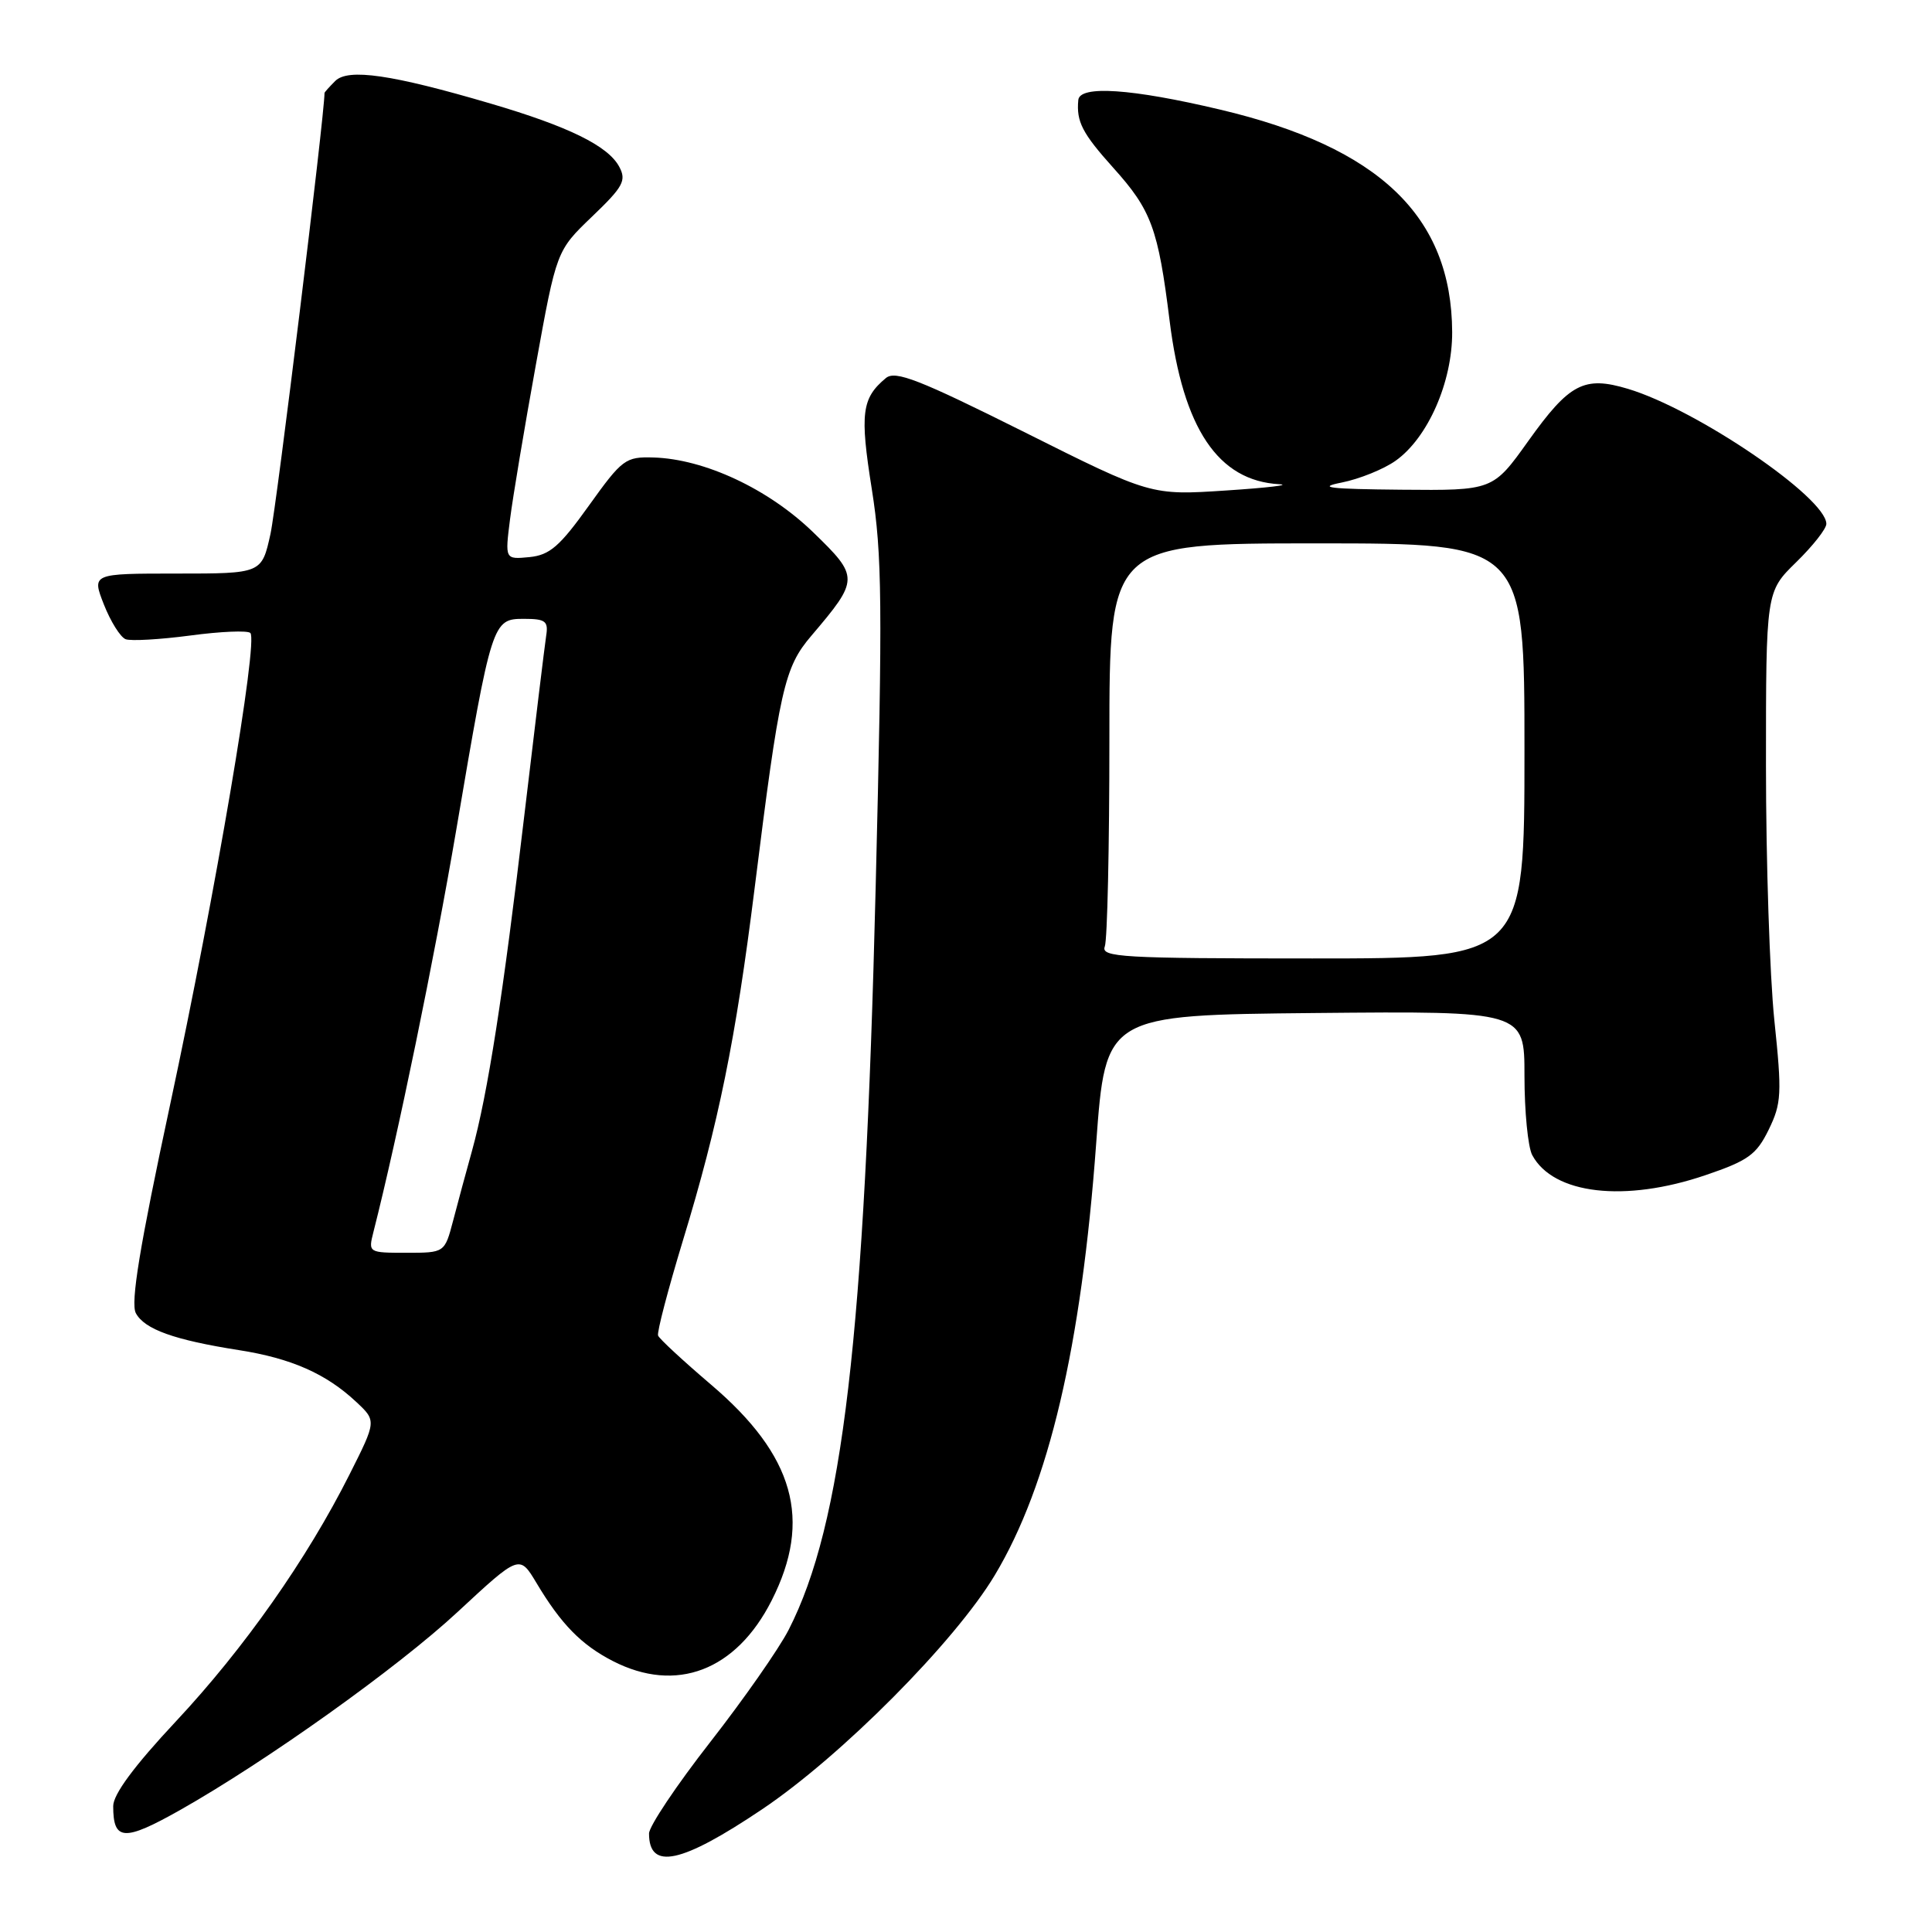 <?xml version="1.0" encoding="UTF-8" standalone="no"?>
<!DOCTYPE svg PUBLIC "-//W3C//DTD SVG 1.1//EN" "http://www.w3.org/Graphics/SVG/1.1/DTD/svg11.dtd" >
<svg xmlns="http://www.w3.org/2000/svg" xmlns:xlink="http://www.w3.org/1999/xlink" version="1.1" viewBox="0 0 256 256">
 <g >
 <path fill="currentColor"
d=" M 100.97 239.75 C 111.47 232.70 126.54 217.53 131.82 208.71 C 138.98 196.76 143.28 178.47 145.25 151.50 C 146.50 134.50 146.50 134.50 174.25 134.23 C 202.00 133.97 202.00 133.97 202.00 142.55 C 202.00 147.27 202.46 152.00 203.03 153.06 C 205.82 158.26 215.30 159.36 226.00 155.71 C 231.65 153.79 232.74 153.00 234.36 149.69 C 236.06 146.20 236.13 144.94 235.11 135.19 C 234.50 129.31 234.00 114.13 234.00 101.45 C 234.00 78.41 234.00 78.41 238.00 74.50 C 240.20 72.35 242.00 70.07 242.00 69.42 C 242.00 65.95 224.82 54.25 215.70 51.52 C 209.90 49.78 207.96 50.80 202.51 58.43 C 197.82 65.00 197.82 65.00 185.66 64.89 C 176.13 64.80 174.42 64.60 177.78 63.94 C 180.13 63.47 183.36 62.17 184.94 61.04 C 189.21 58.00 192.45 50.61 192.42 44.00 C 192.35 28.68 182.79 19.51 161.66 14.52 C 149.93 11.74 143.07 11.28 142.88 13.25 C 142.61 16.12 143.40 17.65 147.52 22.24 C 152.57 27.85 153.46 30.28 154.98 42.50 C 156.76 56.78 161.40 63.71 169.50 64.16 C 171.15 64.25 168.00 64.63 162.50 64.99 C 152.50 65.65 152.50 65.65 135.70 57.24 C 121.79 50.29 118.64 49.06 117.39 50.09 C 114.18 52.76 113.92 54.76 115.52 64.82 C 116.89 73.46 116.96 80.01 116.03 117.59 C 114.57 177.14 111.66 201.96 104.50 215.96 C 103.22 218.46 98.54 225.16 94.09 230.86 C 89.64 236.56 86.00 242.00 86.00 242.95 C 86.00 247.86 90.27 246.94 100.97 239.75 Z  M 23.88 239.83 C 35.31 233.37 52.74 220.94 60.66 213.57 C 68.83 205.99 68.83 205.99 71.08 209.74 C 74.35 215.22 77.03 217.95 81.21 220.10 C 89.61 224.41 97.53 221.38 102.25 212.07 C 107.66 201.39 105.26 192.86 94.19 183.45 C 90.51 180.31 87.36 177.40 87.20 176.97 C 87.03 176.54 88.52 170.86 90.50 164.34 C 95.21 148.91 97.49 137.71 99.98 117.78 C 103.30 91.19 103.91 88.46 107.51 84.24 C 113.86 76.77 113.87 76.46 107.75 70.53 C 101.82 64.78 93.35 60.82 86.59 60.62 C 82.88 60.51 82.45 60.83 78.03 67.00 C 74.16 72.41 72.84 73.55 70.15 73.82 C 66.91 74.13 66.91 74.13 67.58 68.82 C 67.95 65.89 69.49 56.69 71.00 48.36 C 73.74 33.22 73.74 33.22 78.45 28.70 C 82.59 24.74 83.03 23.92 82.05 22.09 C 80.57 19.33 75.35 16.76 65.00 13.72 C 51.92 9.87 46.12 9.03 44.42 10.73 C 43.64 11.51 43.00 12.22 43.00 12.32 C 43.00 15.25 36.65 67.08 35.84 70.75 C 34.68 76.00 34.68 76.00 23.42 76.00 C 12.16 76.00 12.16 76.00 13.77 80.11 C 14.66 82.36 15.95 84.43 16.65 84.70 C 17.34 84.96 21.19 84.74 25.21 84.21 C 29.22 83.67 32.80 83.52 33.17 83.87 C 34.24 84.88 28.57 118.26 22.55 146.33 C 18.50 165.21 17.28 172.65 18.00 174.00 C 19.15 176.14 23.07 177.55 31.67 178.90 C 38.58 179.98 43.21 182.02 47.19 185.75 C 49.89 188.27 49.89 188.27 46.31 195.38 C 40.68 206.58 32.34 218.44 23.31 228.09 C 17.78 234.00 15.00 237.76 15.00 239.32 C 15.00 243.95 16.43 244.03 23.88 239.83 Z  M 146.39 125.42 C 146.73 124.55 147.00 112.17 147.00 97.92 C 147.00 72.00 147.00 72.00 174.50 72.00 C 202.00 72.00 202.00 72.00 202.00 99.50 C 202.00 127.00 202.00 127.00 173.89 127.00 C 148.67 127.00 145.85 126.84 146.39 125.42 Z  M 49.48 163.25 C 52.71 150.55 57.55 127.01 60.45 110.00 C 65.15 82.33 65.26 82.00 69.41 82.00 C 72.28 82.00 72.68 82.30 72.37 84.25 C 72.18 85.49 70.88 96.17 69.48 108.00 C 66.67 131.86 64.62 144.99 62.54 152.50 C 61.77 155.25 60.65 159.41 60.04 161.75 C 58.92 166.00 58.92 166.00 53.85 166.00 C 48.82 166.00 48.79 165.98 49.48 163.25 Z "/>
</g>
</svg>